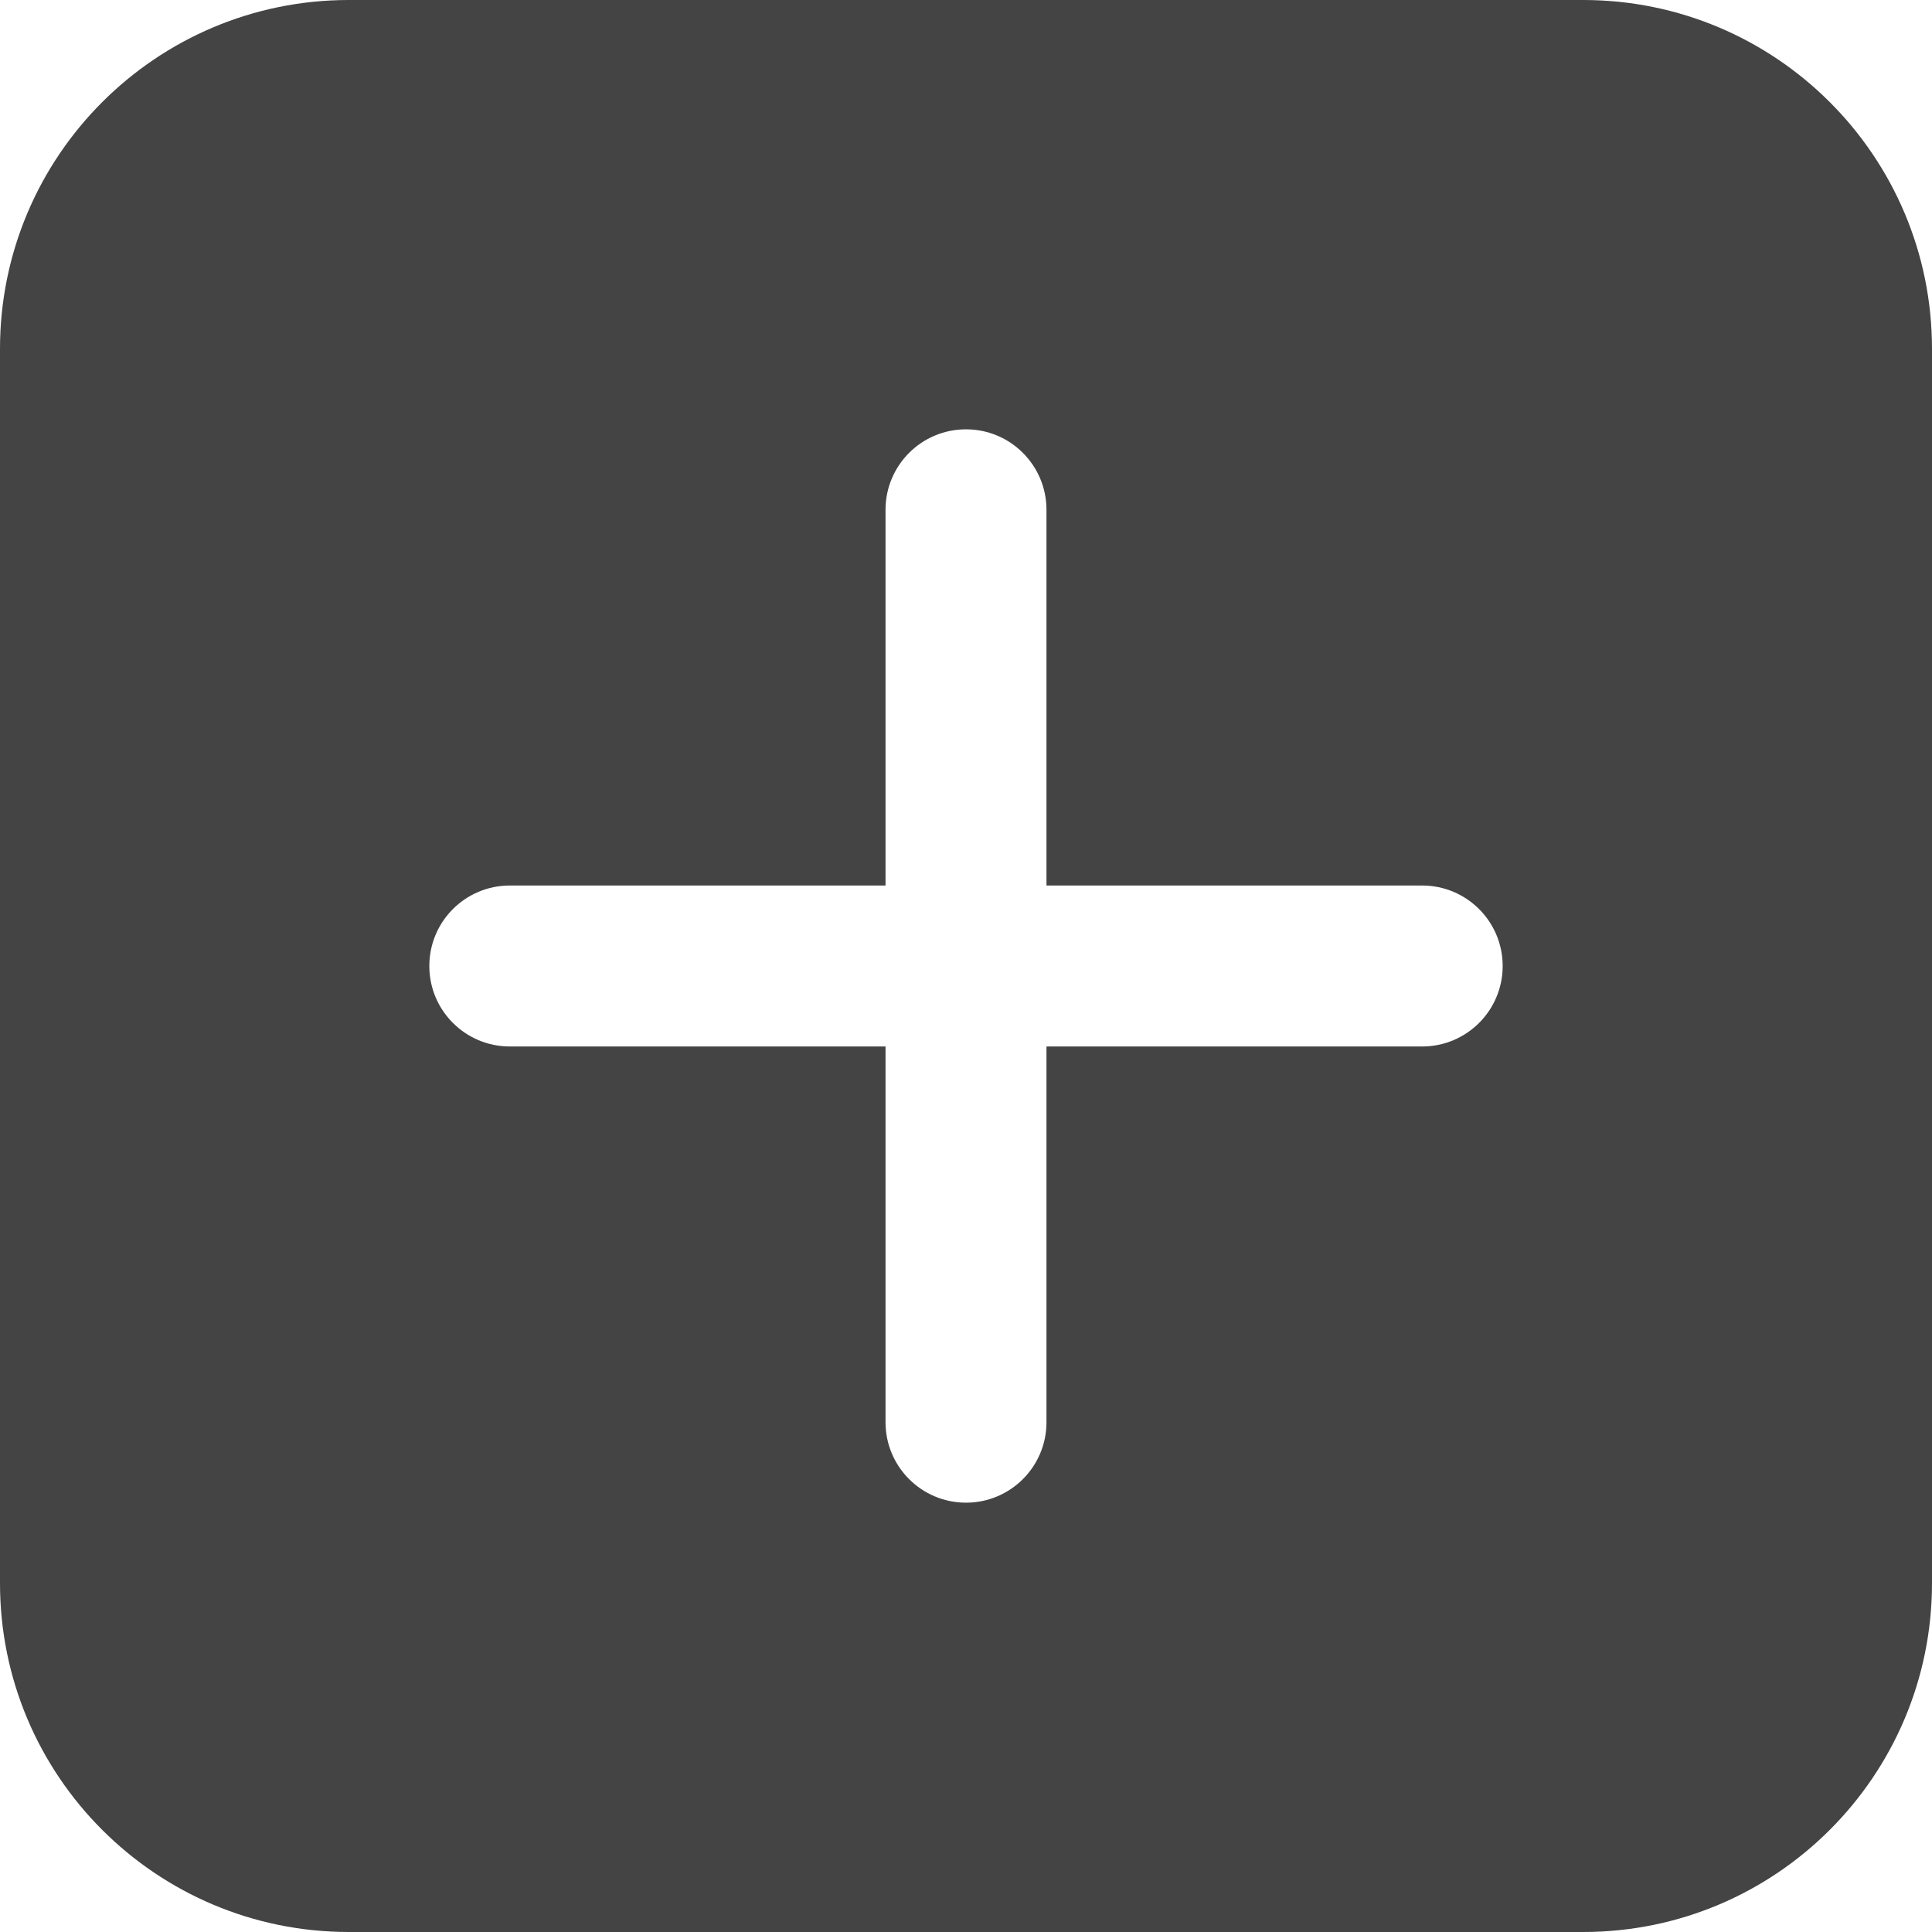<svg width="41" height="41" viewBox="0 0 41 41" fill="none" xmlns="http://www.w3.org/2000/svg">
<path d="M0 7.403C0 3.314 3.314 0 7.403 0H33.597C37.686 0 41 3.314 41 7.403V33.597C41 37.686 37.686 41 33.597 41H7.403C3.314 41 0 37.686 0 33.597V7.403ZM22.208 10.819C22.208 9.876 21.444 9.111 20.5 9.111C19.556 9.111 18.792 9.876 18.792 10.819V18.792H10.819C9.876 18.792 9.111 19.556 9.111 20.5C9.111 21.444 9.876 22.208 10.819 22.208H18.792V30.181C18.792 31.124 19.556 31.889 20.5 31.889C21.444 31.889 22.208 31.124 22.208 30.181V22.208H30.181C31.124 22.208 31.889 21.444 31.889 20.5C31.889 19.556 31.124 18.792 30.181 18.792H22.208V10.819Z" fill="#444444"/>
</svg>
